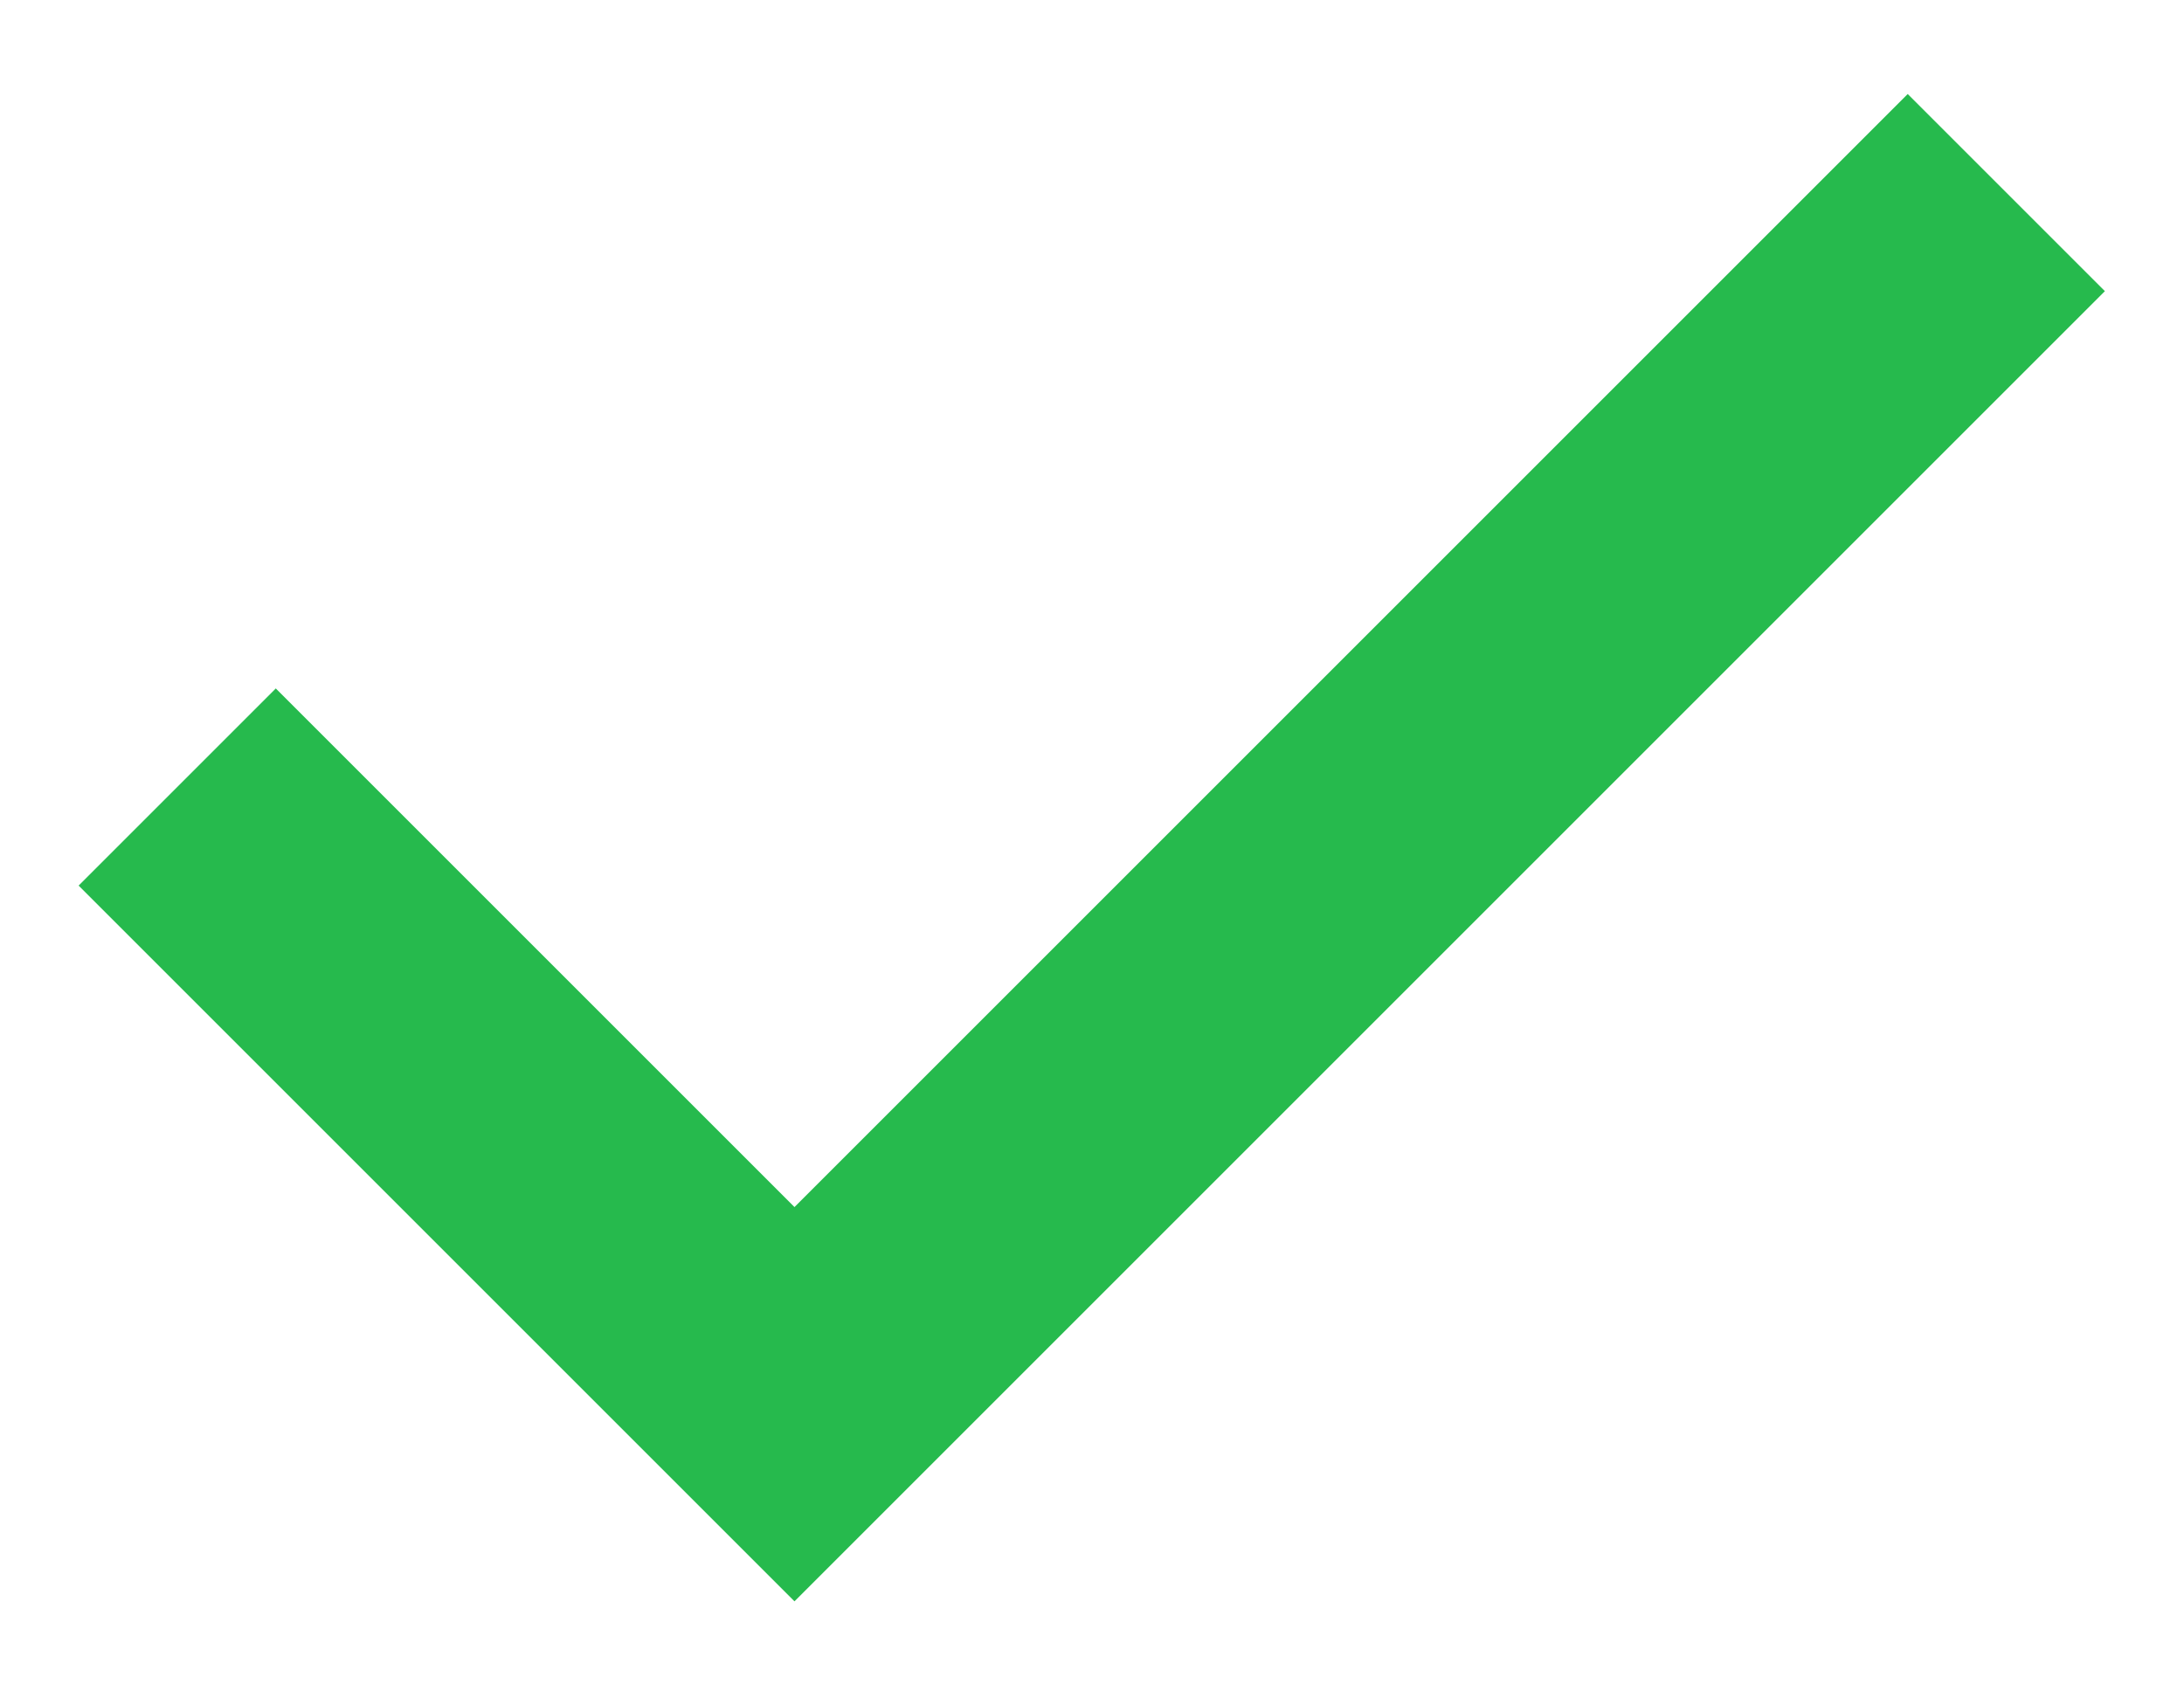 <svg width="18" height="14" viewBox="0 0 18 14" fill="none" xmlns="http://www.w3.org/2000/svg">
<path d="M6.548 13.2L0.648 7.3L2.273 5.675L6.548 9.95L15.723 0.775L17.348 2.4L6.548 13.2Z" fill="#26BA4D"/>
</svg>
